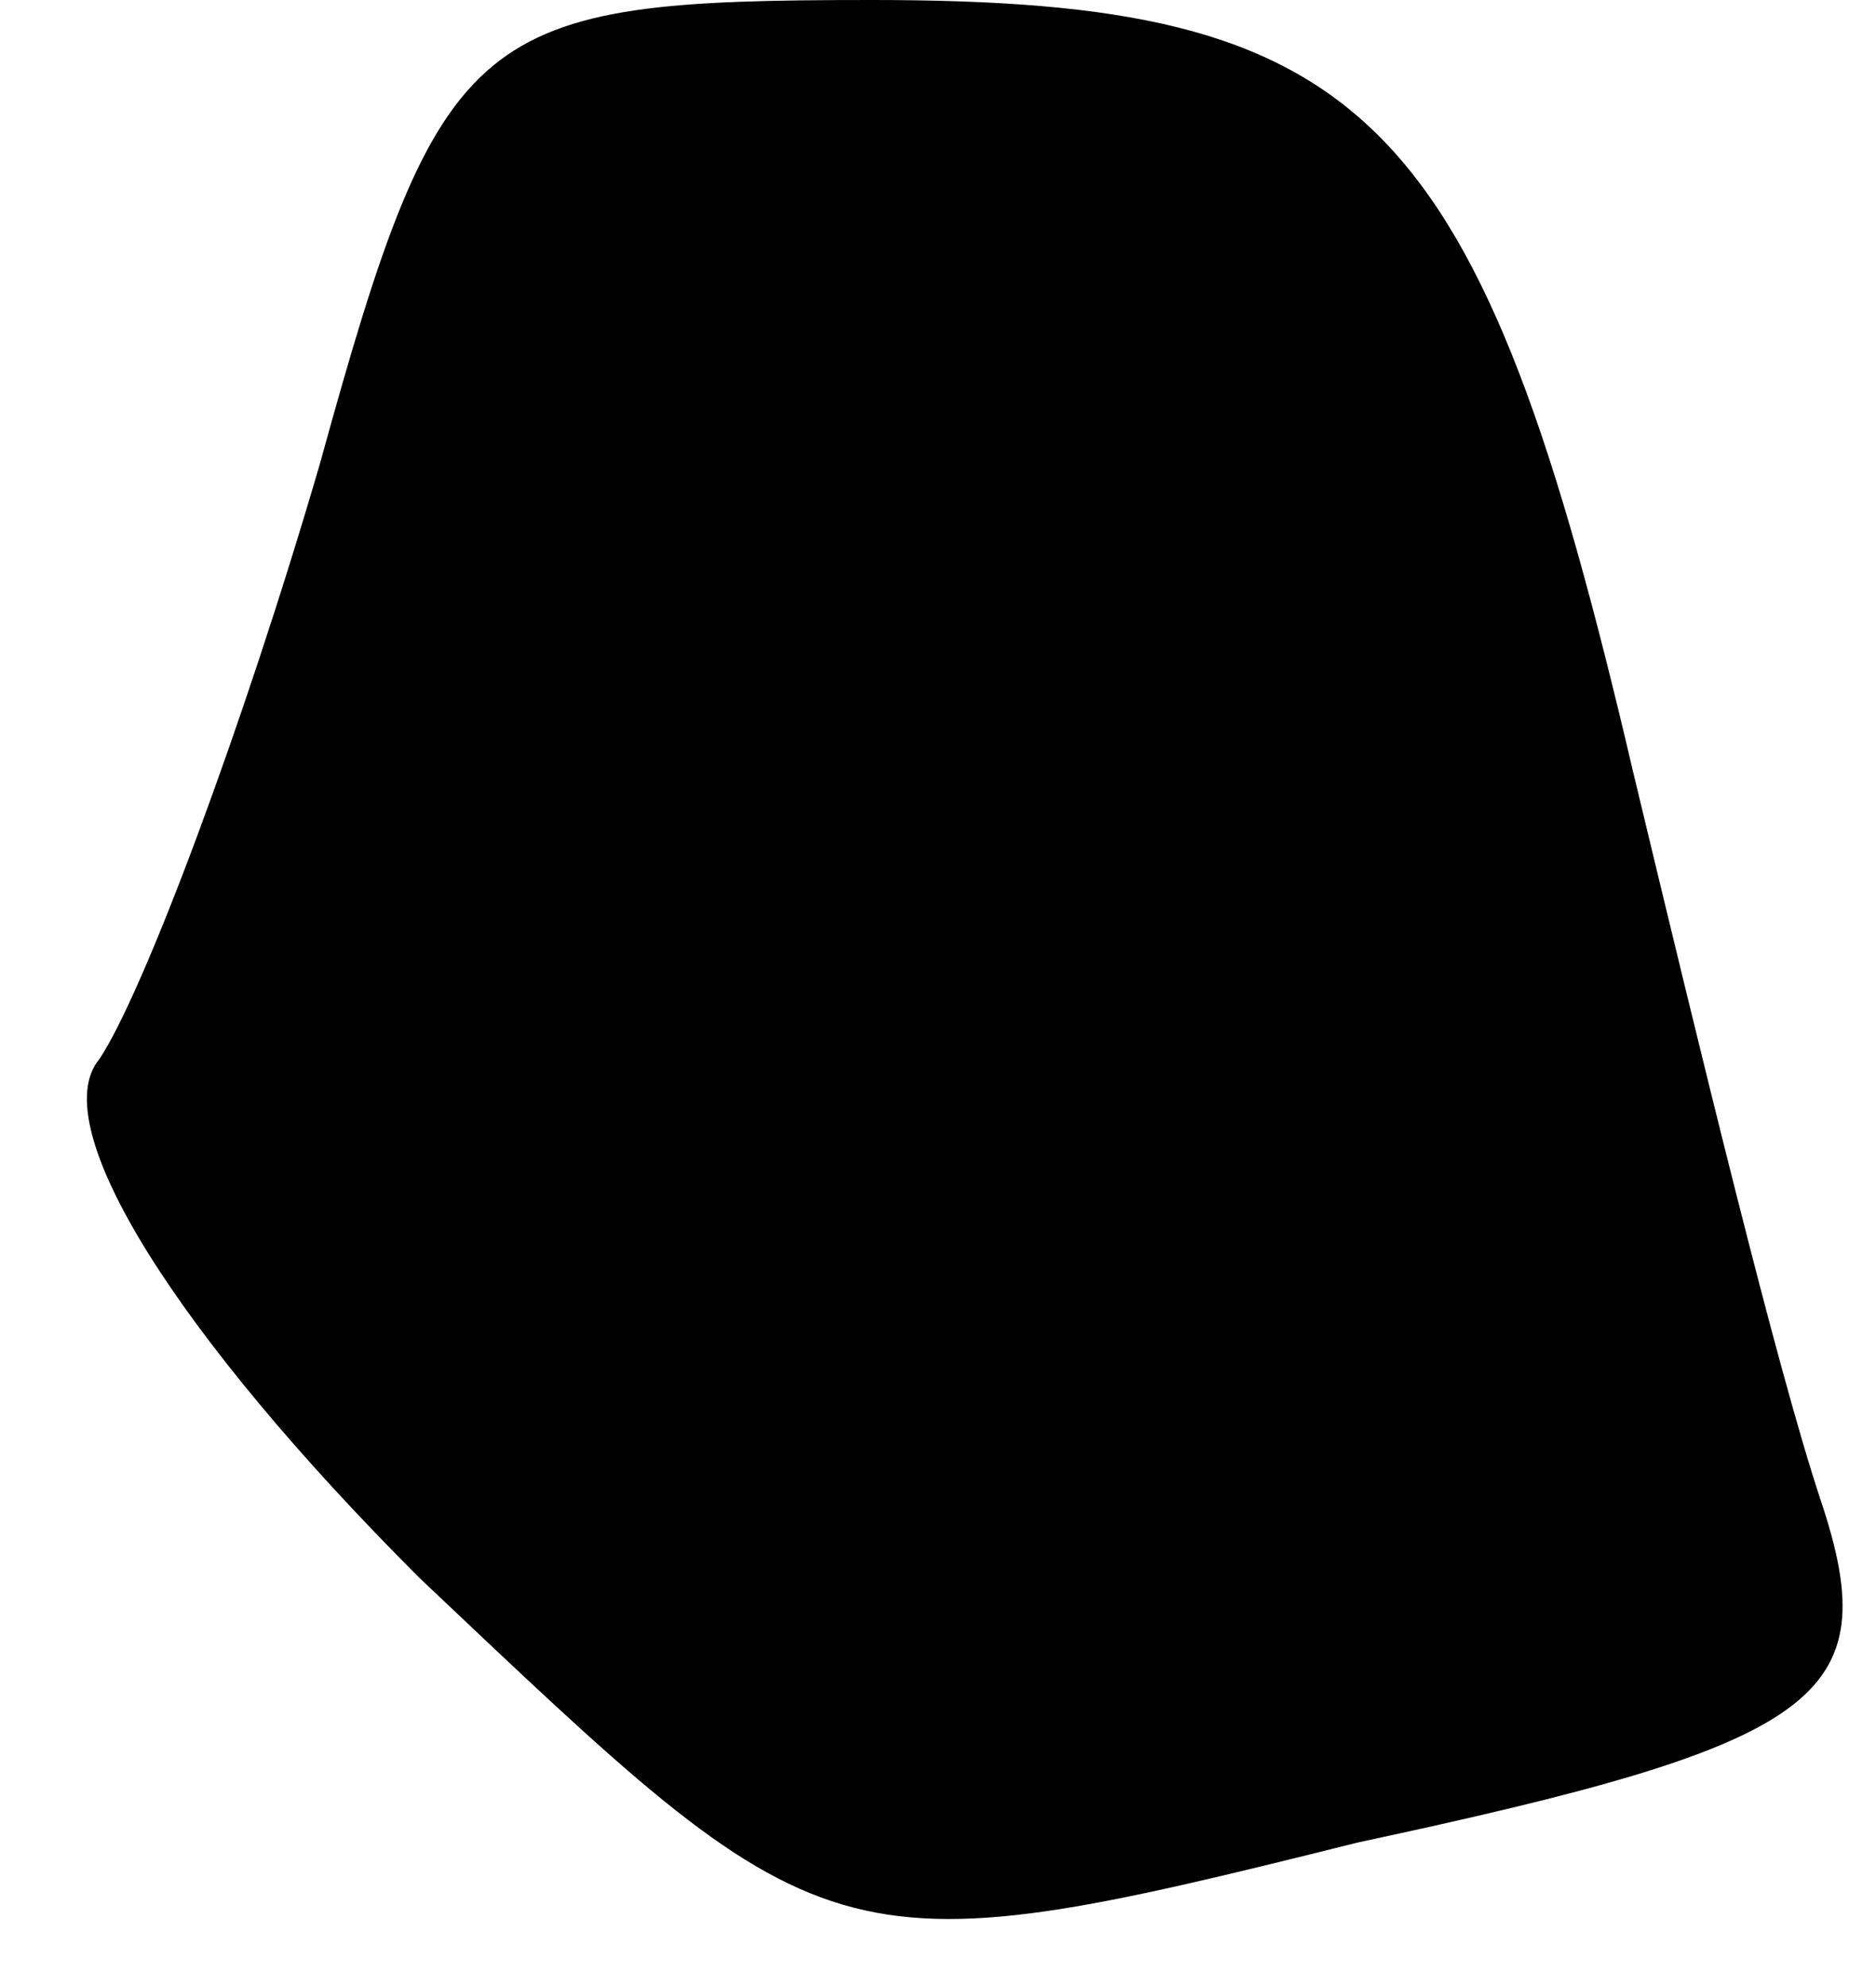 <?xml version="1.0" standalone="no"?>
<!DOCTYPE svg PUBLIC "-//W3C//DTD SVG 20010904//EN"
 "http://www.w3.org/TR/2001/REC-SVG-20010904/DTD/svg10.dtd">
<svg version="1.0" xmlns="http://www.w3.org/2000/svg"
 width="17pt" height="18pt" viewBox="0 0 17 18"
 preserveAspectRatio="xMidYMid meet">
<g transform="translate(0,18) scale(0.1,-0.1)"
fill="#000000" stroke="none">
<path fill="#000000" stroke="none" d="M29 138 c-7 -24 -16 -48 -20 -54 -5 -6
7 -25 29 -47 37 -35 37 -36 85 -24 42 9 48 13 42 31 -4 12 -11 41 -17 66 -14
60 -24 70 -69 70 -36 0 -39 -2 -50 -42z"/>
</g>
</svg>

